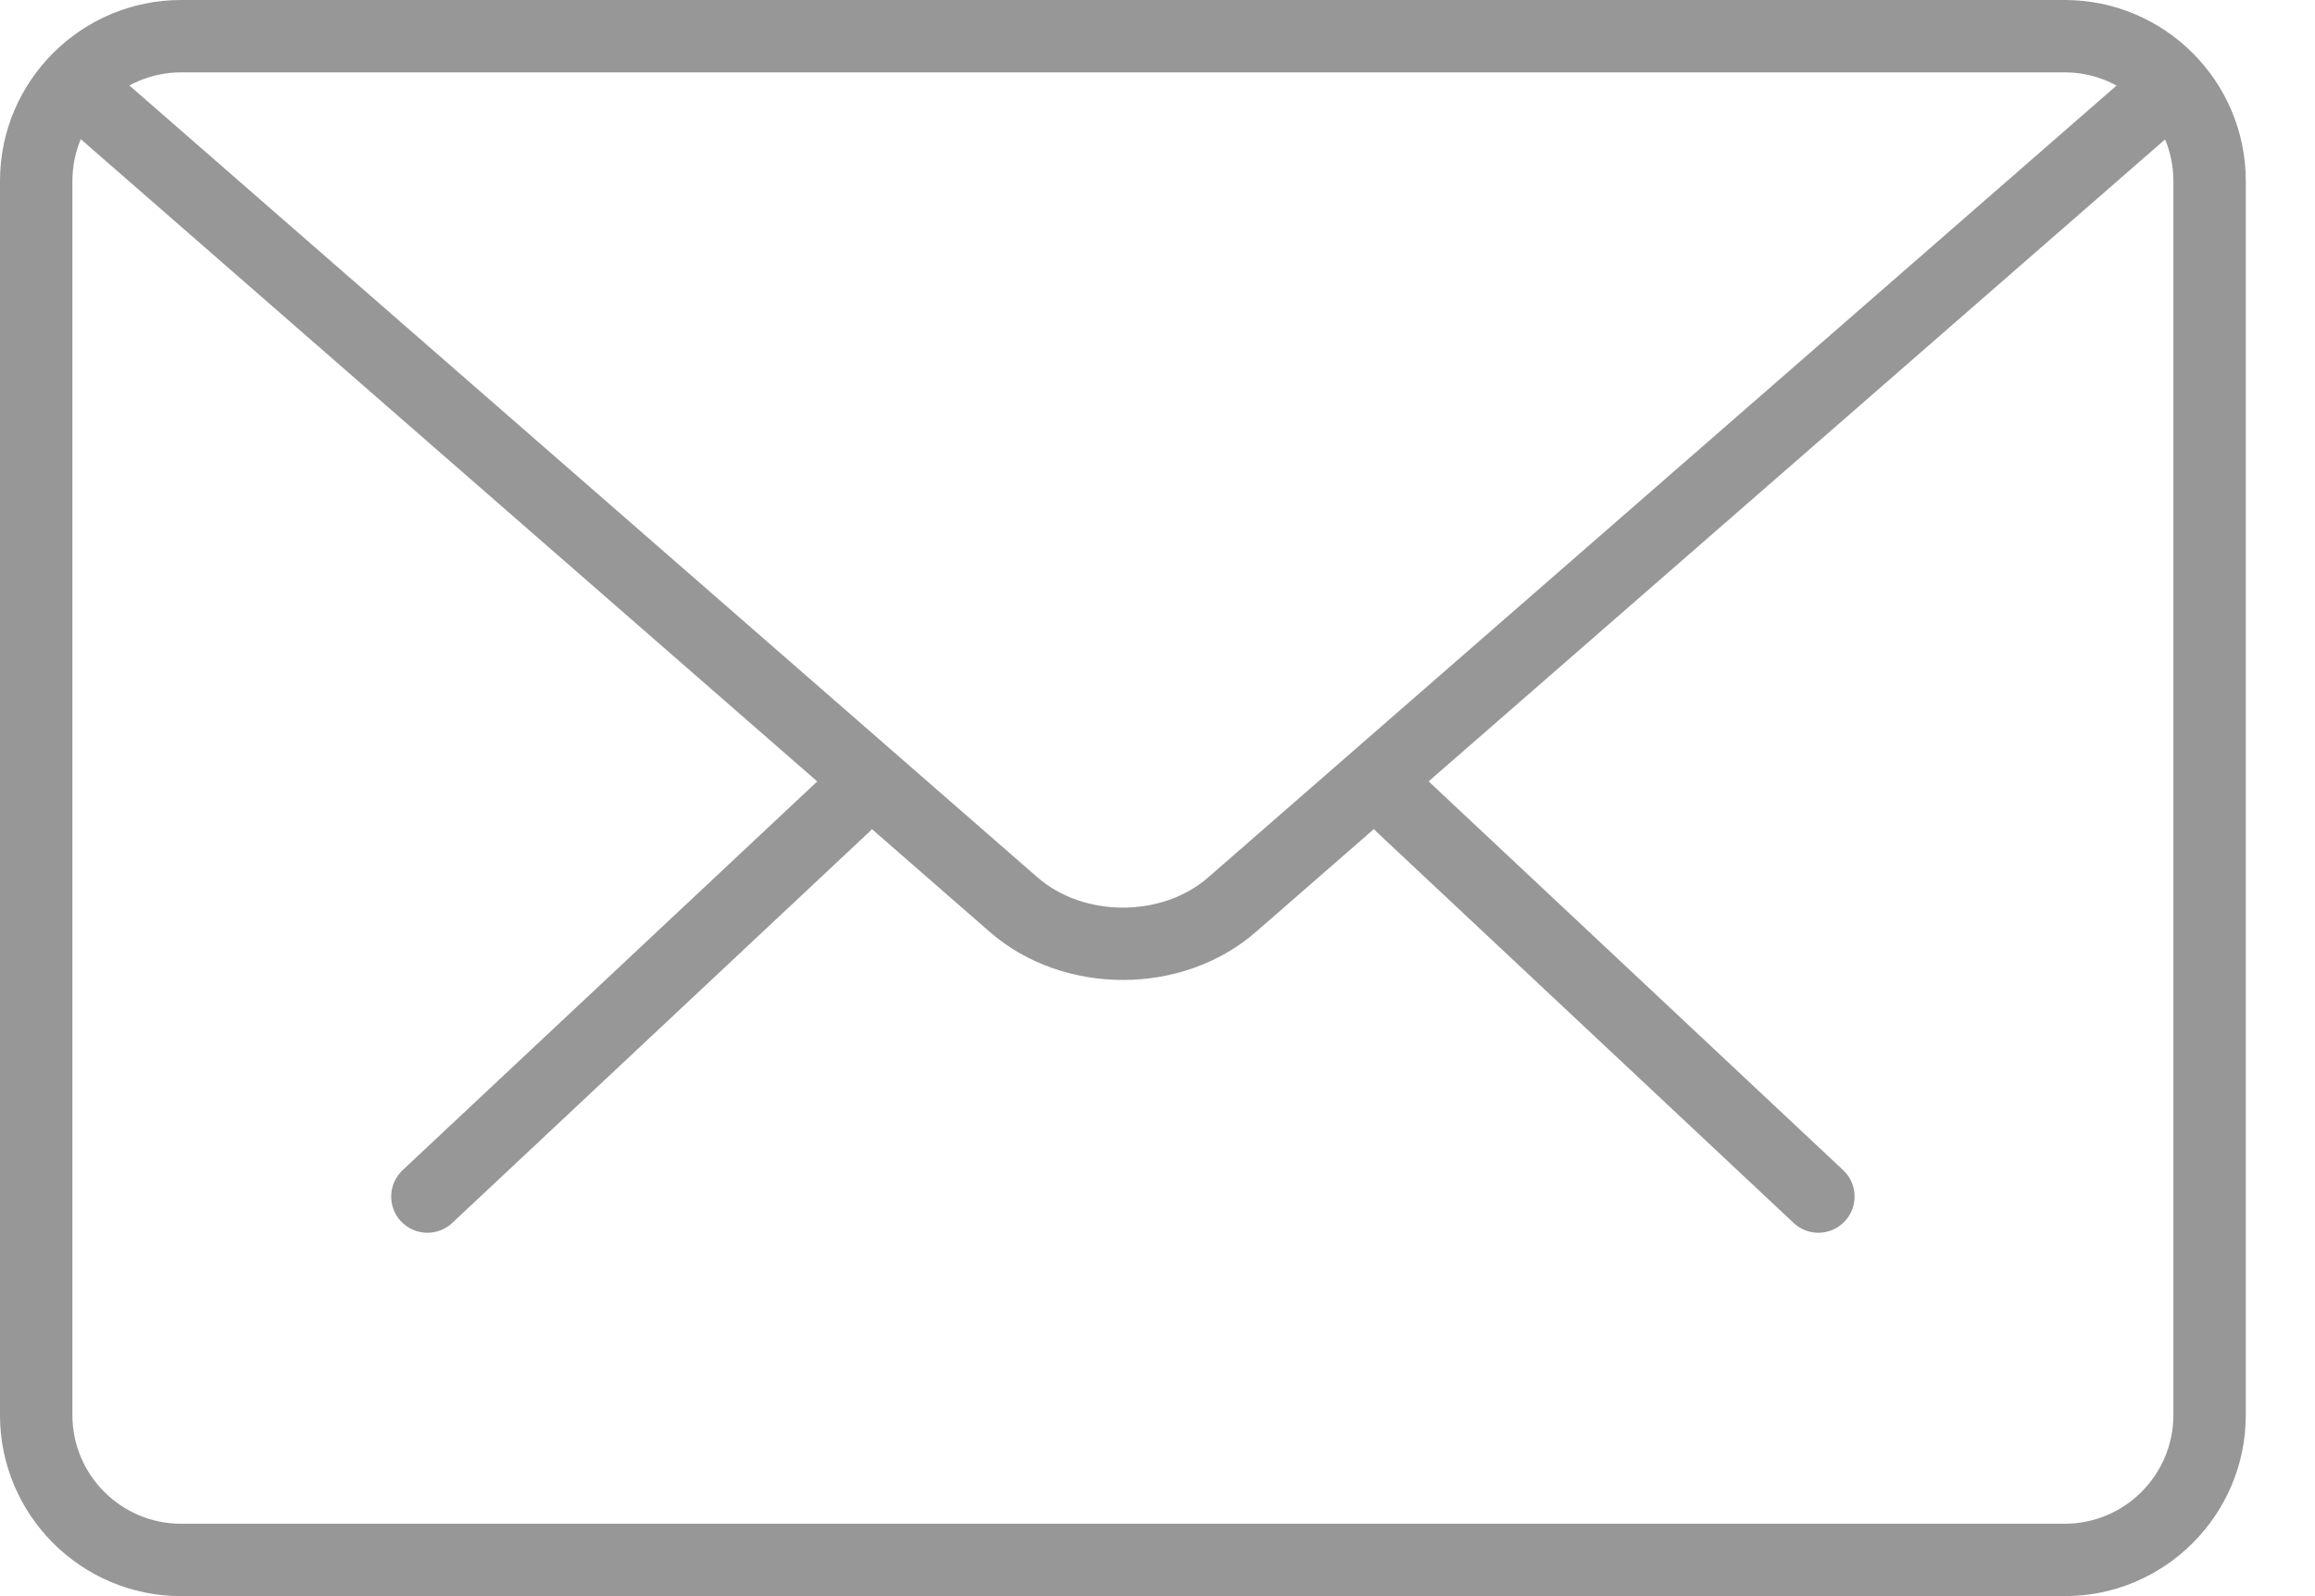 <svg width="29" height="20" viewBox="0 0 29 20" fill="none" xmlns="http://www.w3.org/2000/svg">
<path d="M22.778 15.447C22.667 15.447 22.555 15.406 22.468 15.323L17.248 10.427C17.066 10.256 17.057 9.969 17.228 9.786C17.4 9.602 17.686 9.594 17.87 9.766L23.09 14.663C23.272 14.834 23.281 15.121 23.11 15.303C23.02 15.399 22.9 15.447 22.778 15.447Z" fill="#979797"/>
<path d="M5.354 15.447C5.234 15.447 5.113 15.399 5.023 15.304C4.852 15.121 4.861 14.834 5.043 14.663L10.265 9.766C10.448 9.596 10.736 9.603 10.906 9.786C11.078 9.969 11.069 10.256 10.886 10.427L5.665 15.324C5.578 15.406 5.466 15.447 5.354 15.447Z" fill="#979797"/>
<path d="M25.865 20H2.268C1.018 20 0 18.983 0 17.732V2.268C0 1.017 1.018 0 2.268 0H25.865C27.115 0 28.133 1.017 28.133 2.268V17.732C28.133 18.983 27.115 20 25.865 20ZM2.268 0.907C1.518 0.907 0.907 1.518 0.907 2.268V17.732C0.907 18.482 1.518 19.093 2.268 19.093H25.865C26.615 19.093 27.226 18.482 27.226 17.732V2.268C27.226 1.518 26.615 0.907 25.865 0.907H2.268Z" fill="#979797"/>
<path d="M14.067 12.279C13.463 12.279 12.86 12.079 12.401 11.679L0.753 1.518C0.565 1.354 0.545 1.067 0.709 0.877C0.875 0.689 1.161 0.671 1.349 0.834L12.997 10.994C13.577 11.499 14.557 11.499 15.135 10.994L26.769 0.85C26.956 0.686 27.242 0.704 27.409 0.894C27.573 1.083 27.554 1.369 27.366 1.534L15.732 11.678C15.272 12.079 14.67 12.279 14.067 12.279Z" fill="#979797"/>
</svg>
